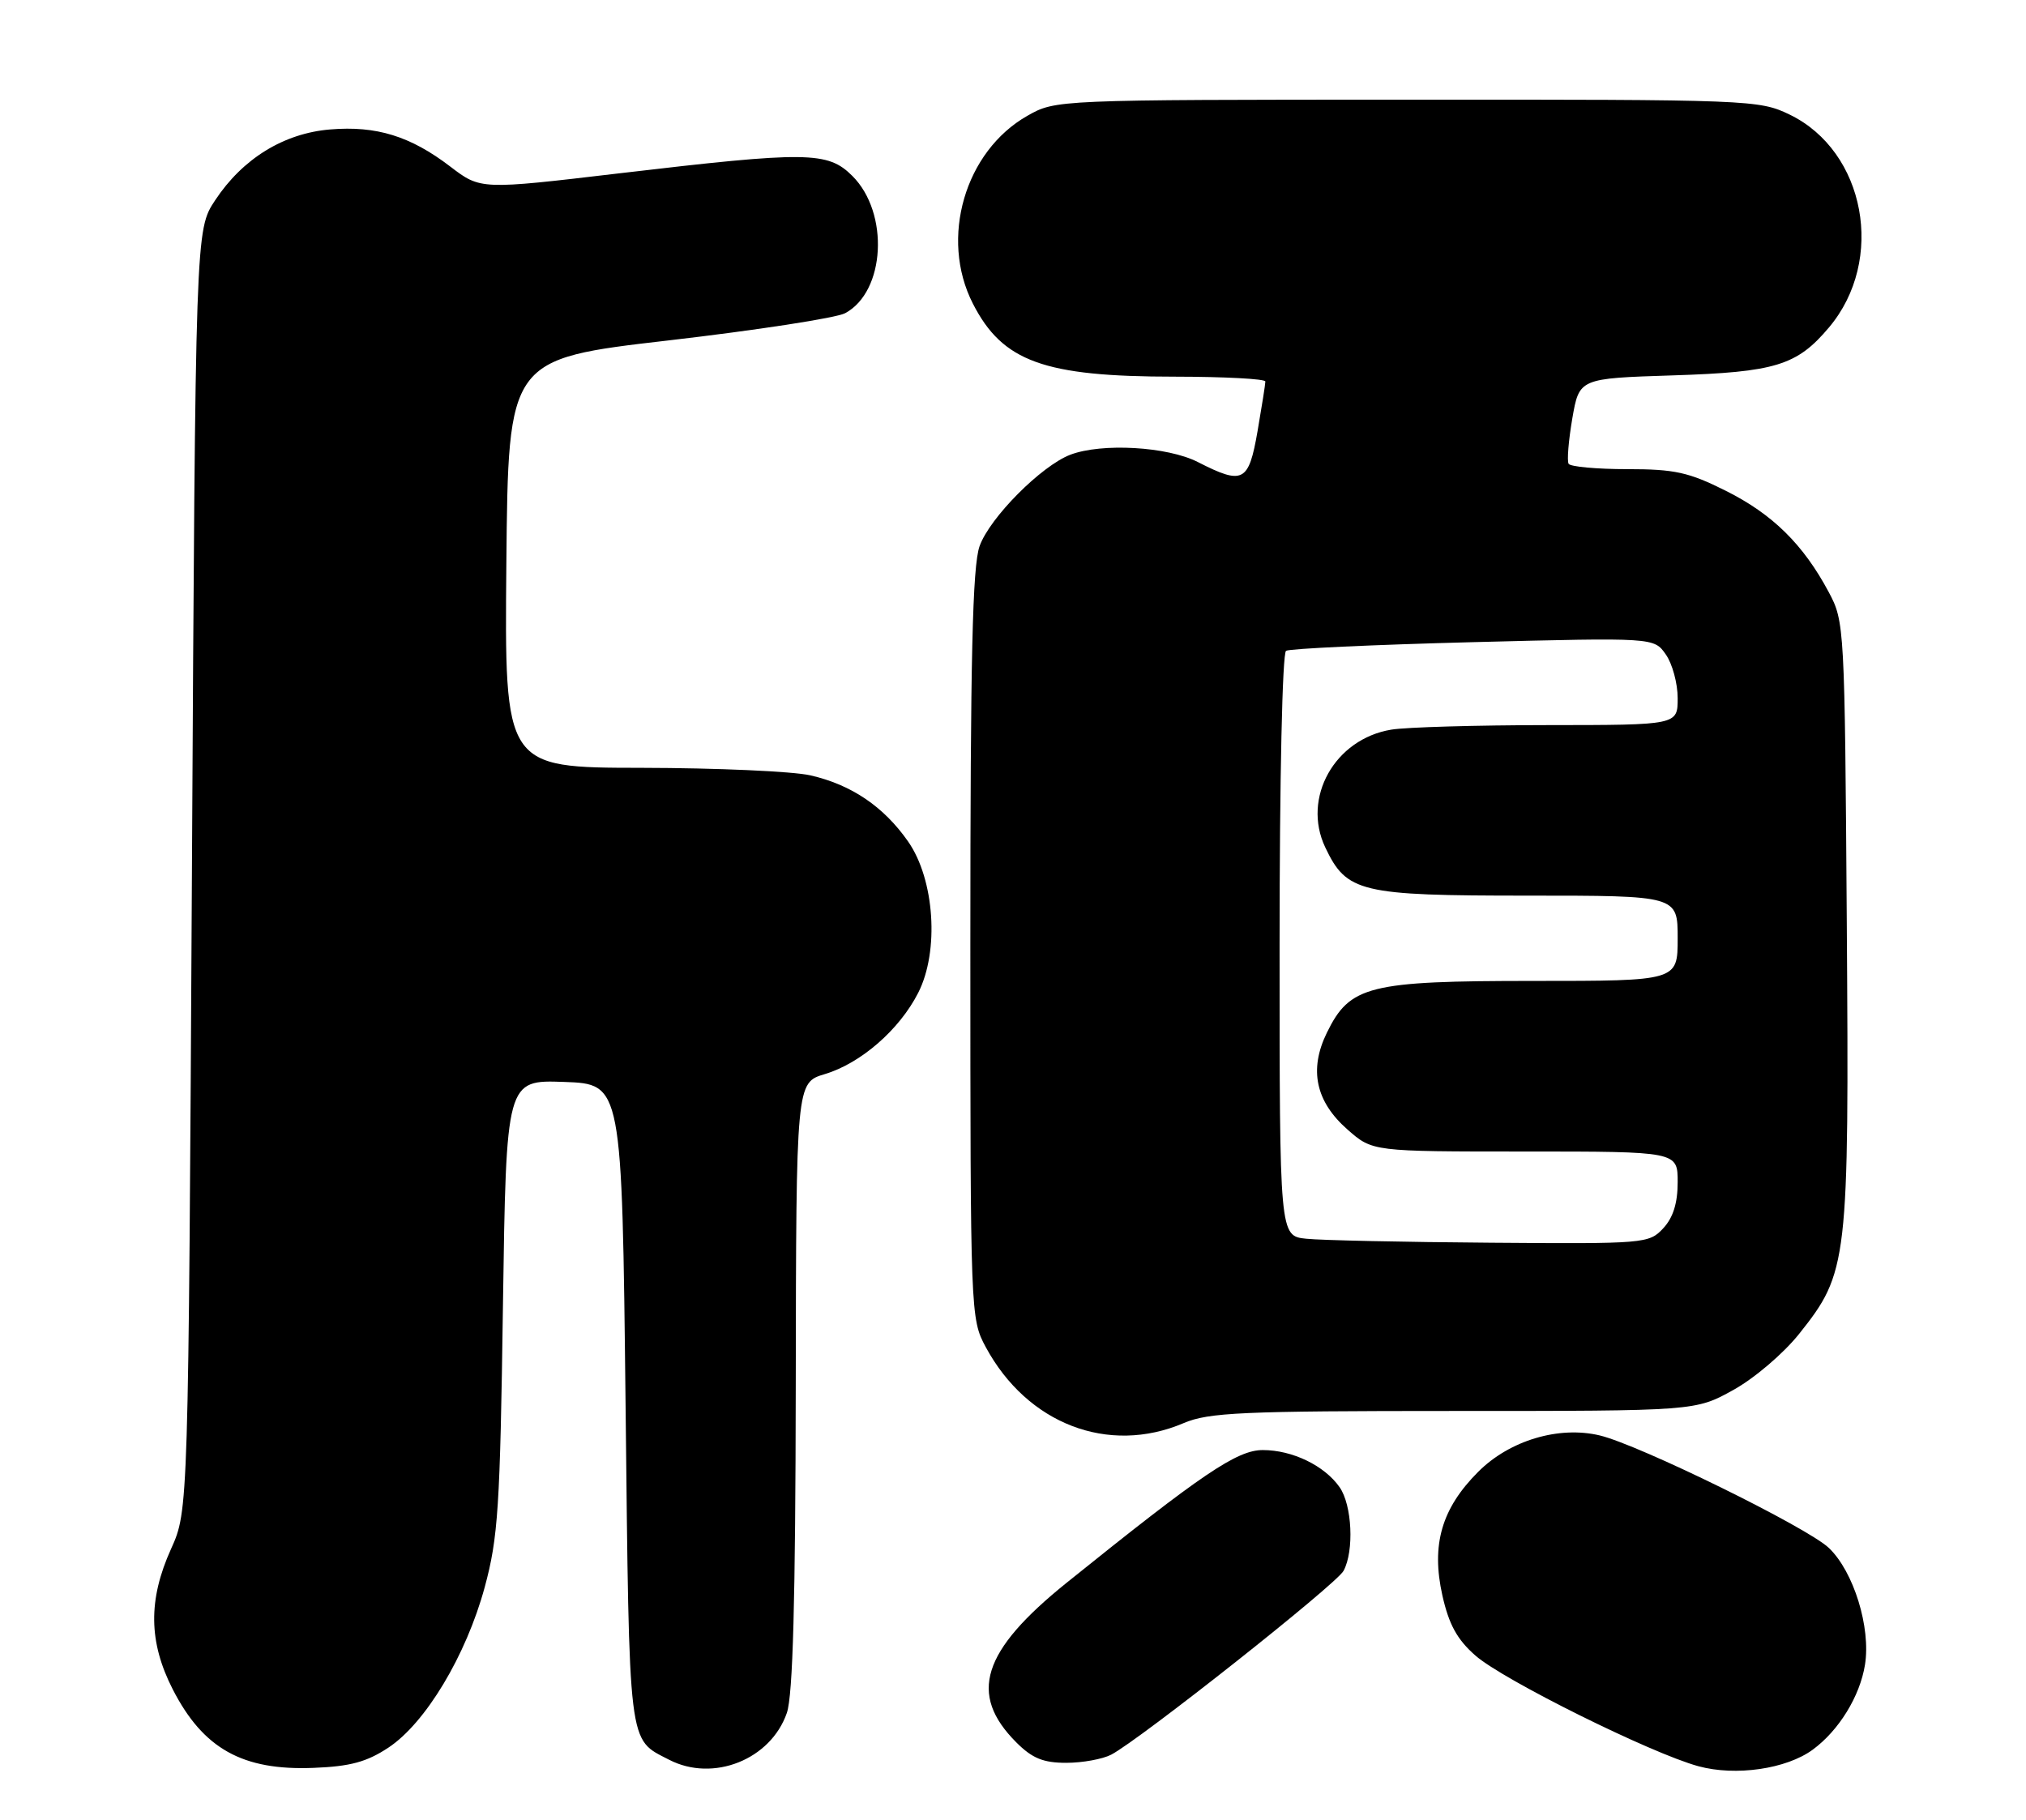 <?xml version="1.0" encoding="UTF-8" standalone="no"?>
<!DOCTYPE svg PUBLIC "-//W3C//DTD SVG 1.1//EN" "http://www.w3.org/Graphics/SVG/1.1/DTD/svg11.dtd" >
<svg xmlns="http://www.w3.org/2000/svg" xmlns:xlink="http://www.w3.org/1999/xlink" version="1.1" viewBox="0 0 285 256">
 <g >
 <path fill="currentColor"
d=" M 255.00 246.15 C 258.68 243.45 261.64 238.64 262.35 234.20 C 263.19 228.96 260.76 221.10 257.27 217.77 C 254.24 214.88 230.59 203.26 225.03 201.94 C 219.29 200.57 212.36 202.64 207.95 207.05 C 202.79 212.21 201.31 217.32 202.90 224.45 C 203.82 228.54 204.97 230.65 207.55 232.91 C 211.45 236.34 232.29 246.68 238.92 248.48 C 244.17 249.91 251.29 248.87 255.00 246.15 Z  M 54.64 245.86 C 59.87 242.40 65.57 232.90 68.18 223.31 C 70.07 216.33 70.35 212.11 70.75 183.71 C 71.21 151.92 71.21 151.92 79.35 152.21 C 87.50 152.50 87.50 152.50 88.00 197.60 C 88.54 246.42 88.31 244.56 94.13 247.57 C 100.33 250.77 108.43 247.54 110.69 240.97 C 111.54 238.50 111.90 225.17 111.94 194.91 C 112.00 152.32 112.00 152.32 116.02 151.11 C 121.08 149.60 126.52 144.87 129.16 139.68 C 132.15 133.83 131.48 123.73 127.74 118.38 C 124.32 113.48 119.76 110.39 114.00 109.08 C 111.53 108.51 100.83 108.04 90.23 108.02 C 70.97 108.00 70.97 108.00 71.23 79.25 C 71.50 50.50 71.50 50.50 94.06 47.89 C 106.46 46.45 117.64 44.73 118.89 44.06 C 124.54 41.03 125.13 29.97 119.91 24.76 C 116.44 21.29 113.62 21.26 87.06 24.39 C 67.61 26.69 67.61 26.69 63.35 23.44 C 57.74 19.15 52.95 17.67 46.45 18.21 C 39.92 18.75 34.14 22.31 30.26 28.18 C 27.50 32.35 27.50 32.35 27.00 122.43 C 26.50 212.50 26.50 212.50 24.06 217.91 C 20.82 225.08 20.90 231.01 24.30 237.66 C 28.58 246.02 34.12 249.11 44.11 248.71 C 49.26 248.51 51.59 247.88 54.64 245.86 Z  M 156.32 246.85 C 160.39 244.71 188.00 222.87 189.00 220.99 C 190.51 218.18 190.20 211.73 188.44 209.22 C 186.31 206.18 181.80 204.00 177.64 204.00 C 174.02 204.00 169.14 207.30 150.03 222.68 C 138.11 232.28 136.20 238.35 142.97 245.13 C 145.21 247.37 146.76 248.00 149.99 248.00 C 152.27 248.00 155.11 247.48 156.32 246.85 Z  M 166.50 200.21 C 170.01 198.71 174.70 198.50 204.50 198.50 C 238.50 198.50 238.50 198.50 243.82 195.55 C 246.79 193.91 250.89 190.41 253.09 187.65 C 259.96 179.02 260.12 177.66 259.79 129.85 C 259.50 88.09 259.47 87.44 257.24 83.28 C 253.66 76.58 249.34 72.33 242.78 69.05 C 237.55 66.43 235.57 66.00 228.90 66.00 C 224.62 66.00 220.91 65.66 220.66 65.25 C 220.41 64.84 220.65 61.96 221.18 58.86 C 222.16 53.23 222.16 53.23 235.33 52.81 C 249.75 52.35 252.78 51.42 257.29 46.06 C 265.26 36.60 262.42 21.29 251.75 16.12 C 247.46 14.05 246.28 14.00 197.93 14.02 C 148.56 14.03 148.50 14.04 144.54 16.28 C 135.73 21.27 132.16 33.52 136.85 42.70 C 141.02 50.88 146.84 52.99 165.25 52.99 C 172.26 53.00 178.00 53.30 178.00 53.67 C 178.00 54.04 177.50 57.19 176.90 60.67 C 175.65 67.85 174.87 68.25 168.50 65.00 C 164.22 62.82 155.00 62.29 150.57 63.97 C 146.48 65.53 139.22 72.84 137.80 76.83 C 136.80 79.66 136.50 92.45 136.50 133.00 C 136.50 184.88 136.53 185.55 138.66 189.50 C 144.50 200.33 155.91 204.72 166.50 200.21 Z  M 183.75 174.27 C 180.00 173.88 180.00 173.88 180.00 133.00 C 180.00 109.60 180.39 91.88 180.91 91.56 C 181.41 91.25 193.26 90.70 207.24 90.34 C 232.67 89.69 232.67 89.69 234.33 92.07 C 235.25 93.37 236.00 96.14 236.00 98.22 C 236.00 102.00 236.00 102.00 217.75 102.01 C 207.71 102.02 197.79 102.30 195.71 102.65 C 187.76 103.96 183.12 112.23 186.42 119.20 C 189.44 125.56 191.30 126.00 214.90 126.00 C 236.00 126.00 236.00 126.00 236.00 132.00 C 236.00 138.00 236.00 138.00 215.75 138.00 C 192.52 138.00 189.89 138.66 186.65 145.29 C 184.11 150.49 185.07 154.98 189.57 158.92 C 193.07 162.00 193.07 162.00 214.53 162.00 C 236.00 162.00 236.00 162.00 236.00 166.31 C 236.00 169.27 235.36 171.31 233.96 172.81 C 231.97 174.95 231.38 175.00 209.71 174.83 C 197.49 174.74 185.81 174.49 183.75 174.27 Z "/>
</g>
</svg>